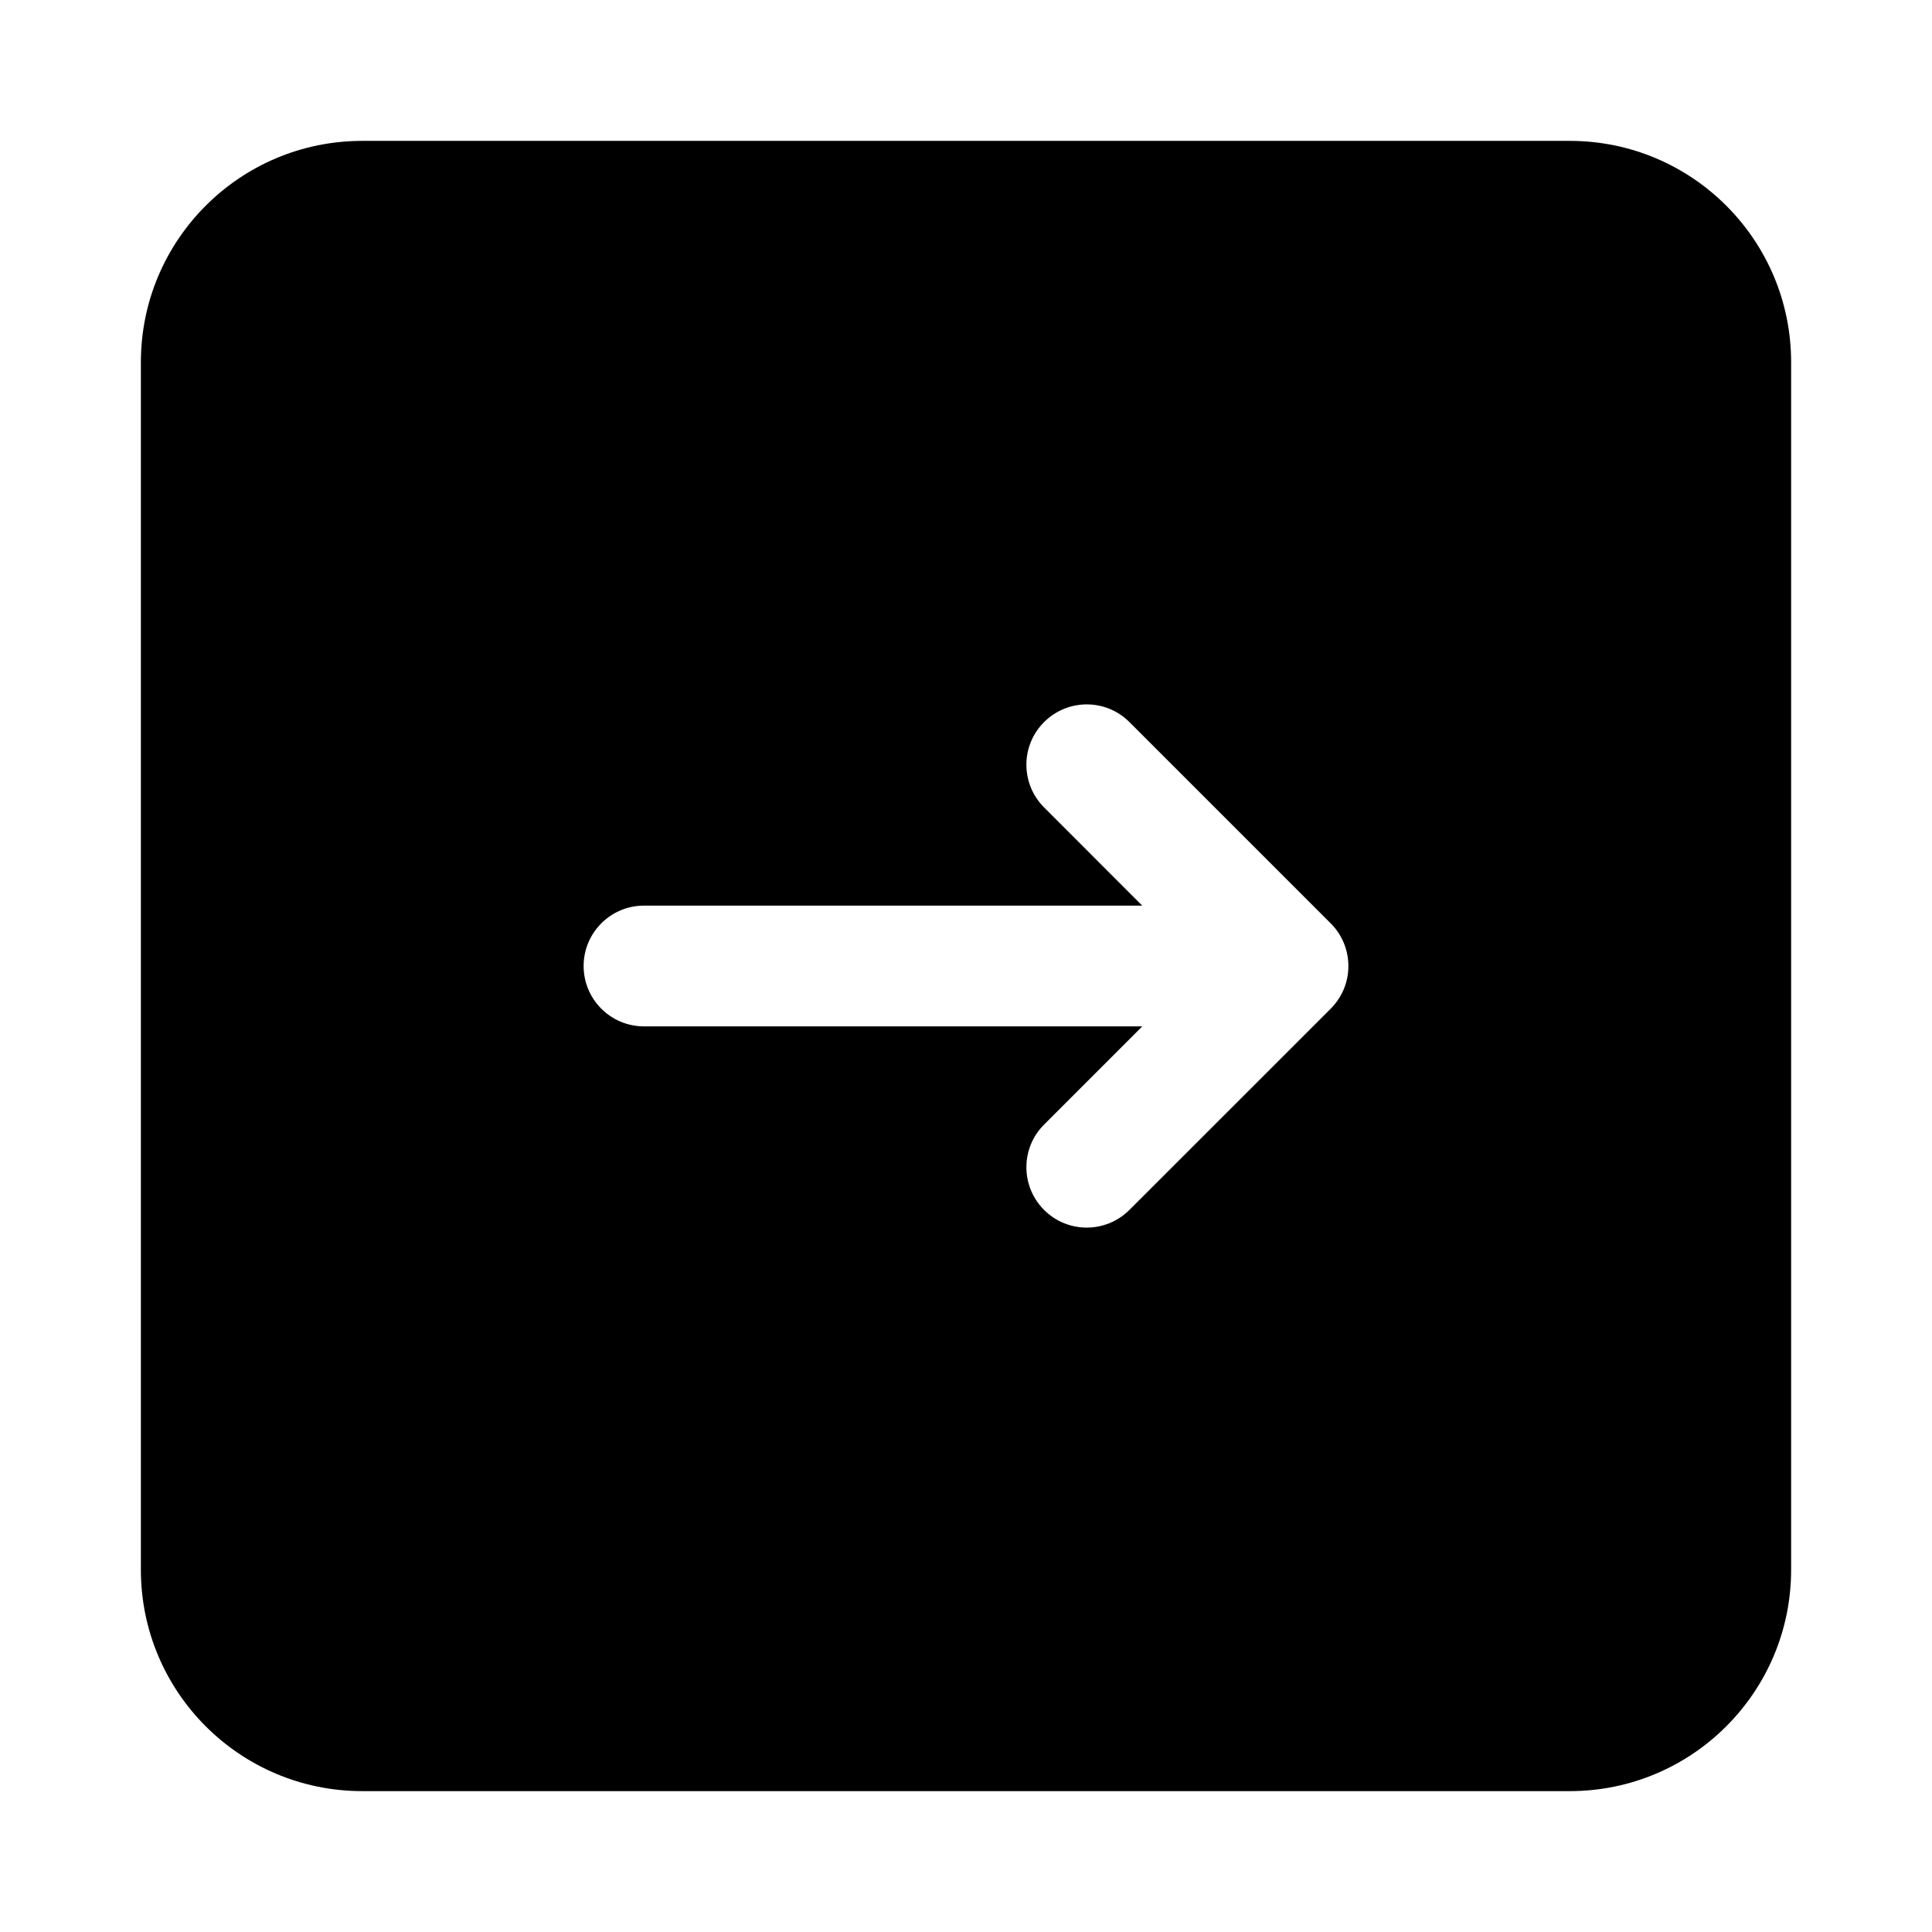 <svg width="24" height="24" viewBox="0 0 24 24" xmlns="http://www.w3.org/2000/svg">
    <path fill-rule="evenodd" clip-rule="evenodd" d="M4.5 1.75C2.981 1.75 1.75 2.981 1.75 4.5V19.5C1.75 21.019 2.981 22.25 4.5 22.25H19.5C21.019 22.25 22.25 21.019 22.25 19.5V4.5C22.25 2.981 21.019 1.75 19.5 1.75H4.5ZM12.97 8.97C13.263 8.677 13.738 8.677 14.03 8.97L16.516 11.456C16.66 11.592 16.75 11.786 16.75 12C16.75 12.015 16.75 12.03 16.749 12.045C16.743 12.145 16.717 12.243 16.673 12.332C16.637 12.405 16.589 12.472 16.53 12.531L14.03 15.03C13.737 15.323 13.262 15.323 12.97 15.03C12.677 14.737 12.677 14.262 12.97 13.97L14.19 12.75H8C7.586 12.75 7.25 12.414 7.25 12C7.25 11.586 7.586 11.25 8 11.25H14.189L12.97 10.03C12.677 9.737 12.677 9.262 12.97 8.97Z"/>
</svg>
